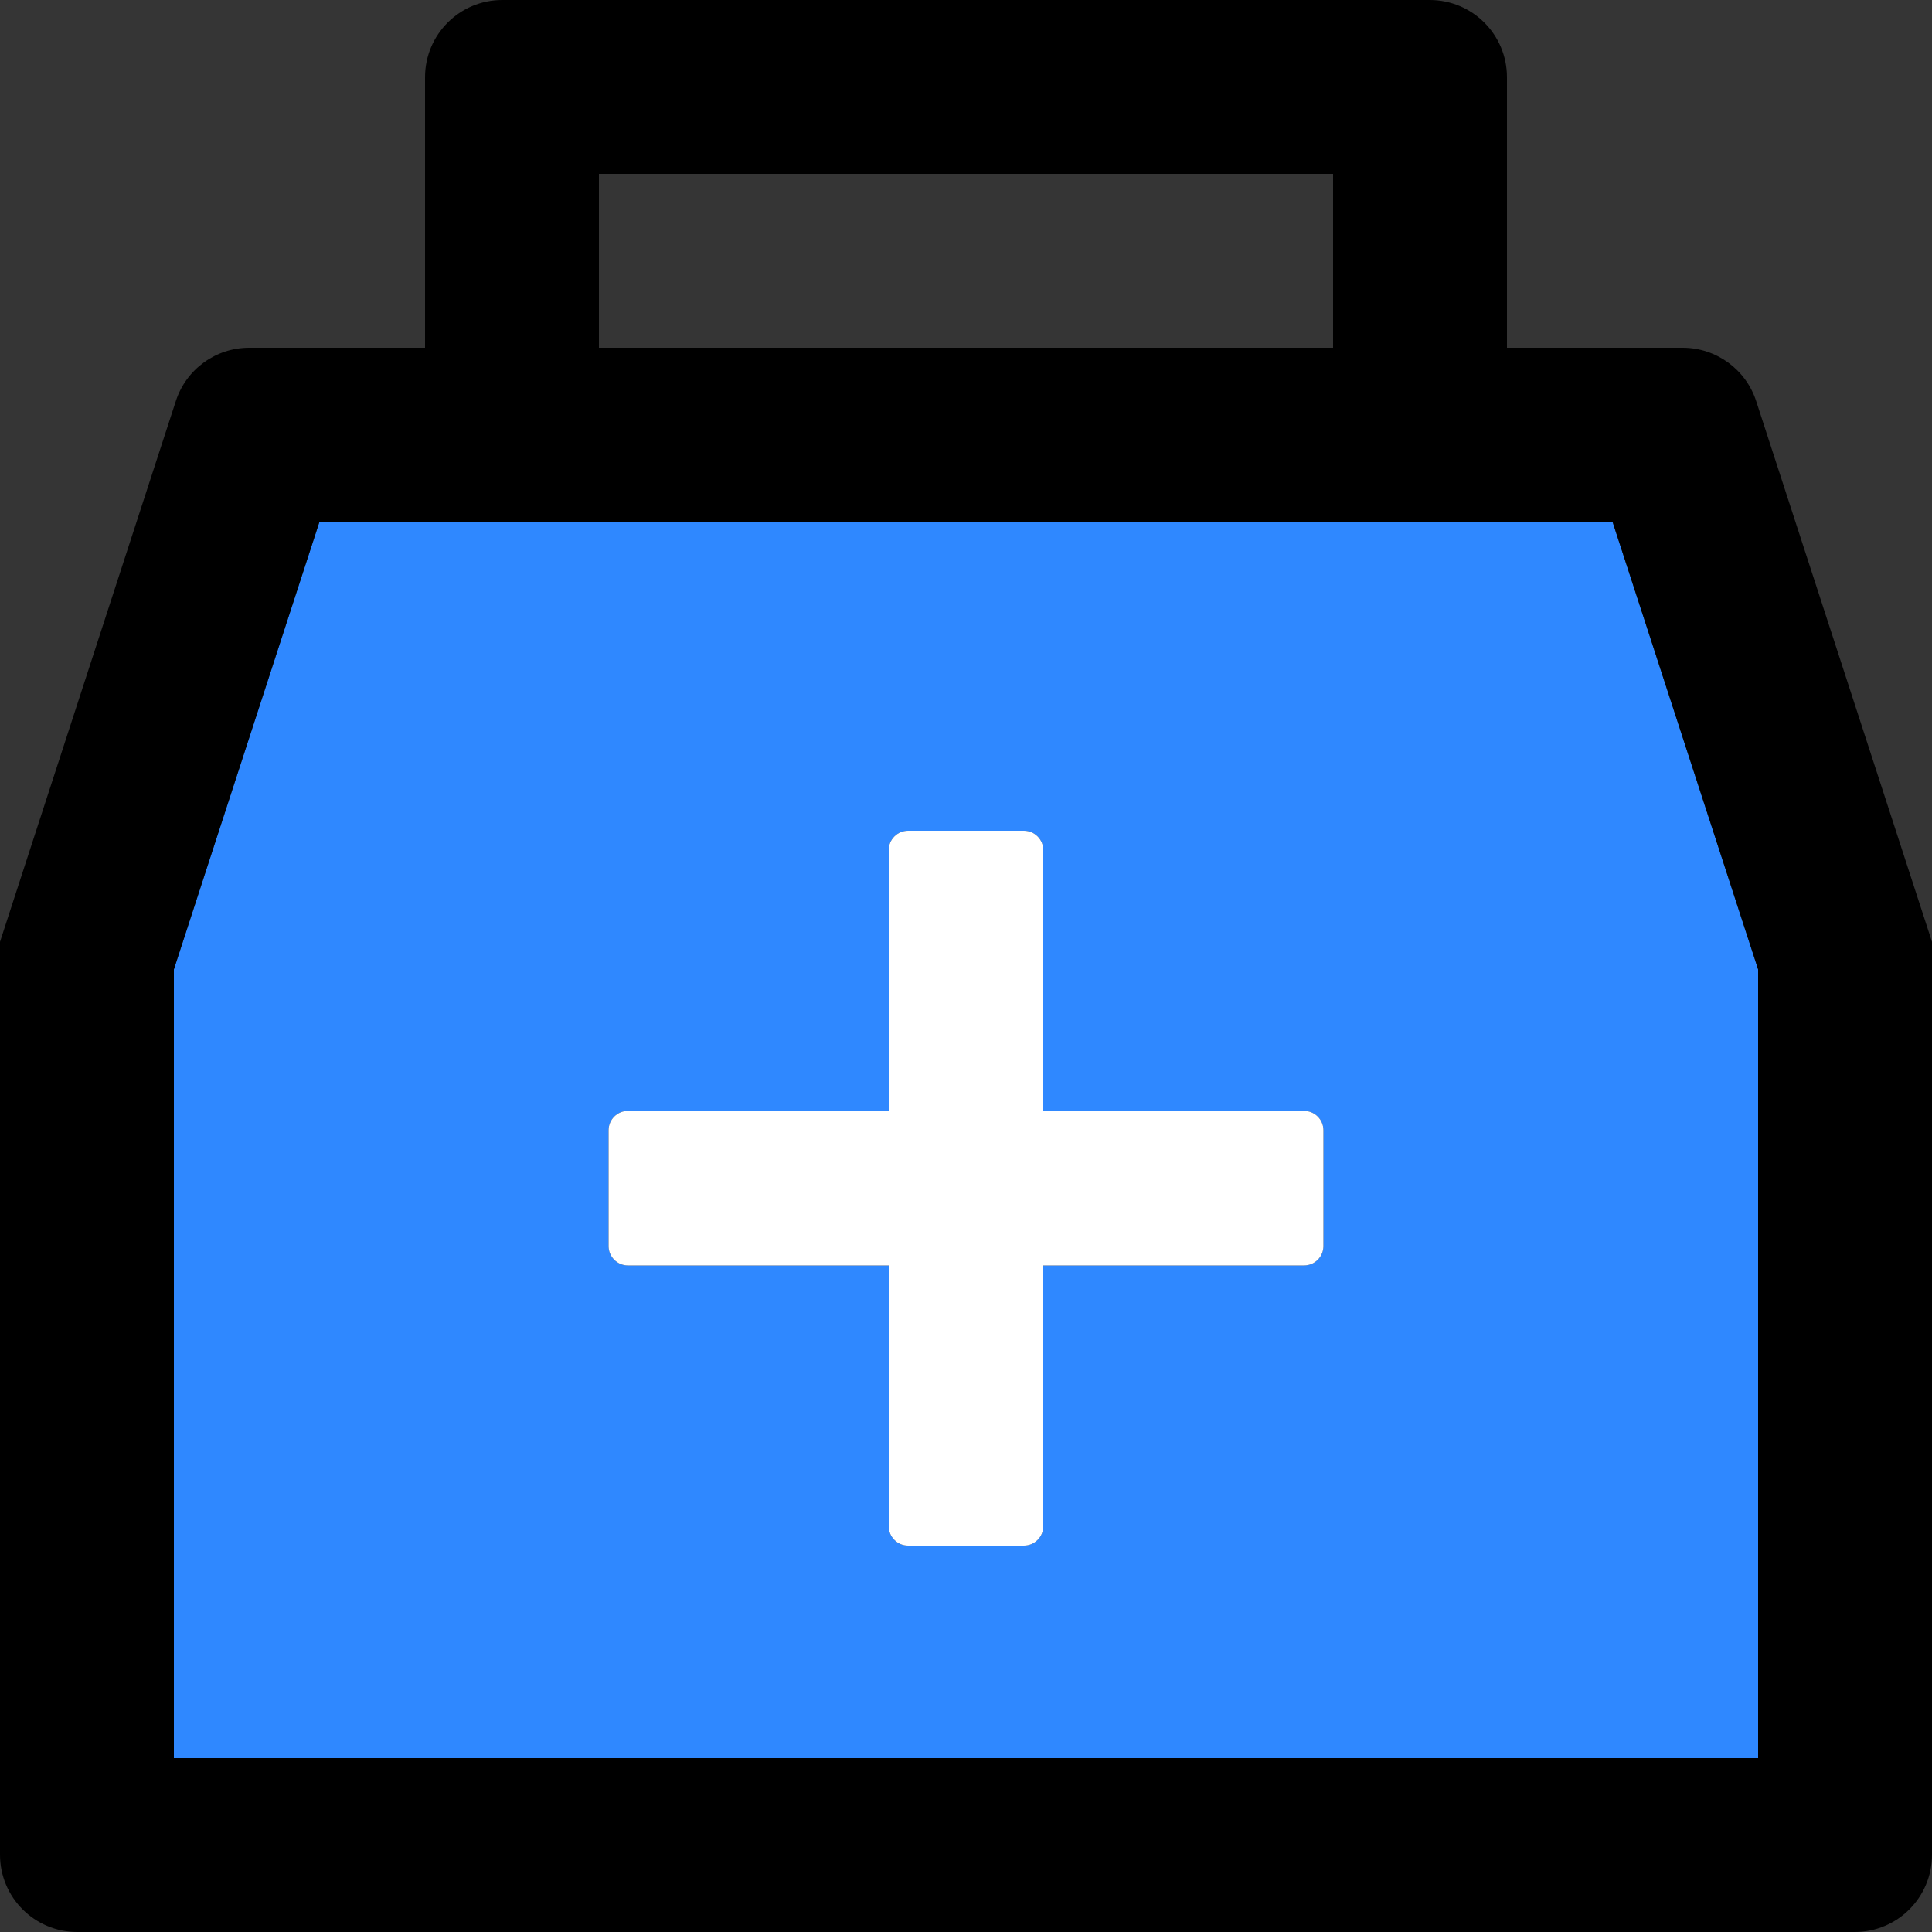 <svg width="48" height="48" viewBox="0 0 48 48" fill="none" xmlns="http://www.w3.org/2000/svg">
  <rect x="0" y="0" width="48" height="48" fill="#333333" stroke="none"/>
  <rect width="48" height="48" fill="white" fill-opacity="0.01"/>
  <path d="M7.938,12.96 L4.32,24.084 L4.32,43.68 L43.68,43.68 L43.68,24.084 L40.062,12.96 L7.938,12.96 Z M32.88,30.96 C32.88,31.224 32.664,31.44 32.4,31.44 L25.92,31.44 L25.92,37.92 C25.92,38.184 25.704,38.4 25.44,38.4 L22.56,38.4 C22.296,38.4 22.08,38.184 22.08,37.92 L22.08,31.44 L15.6,31.44 C15.336,31.44 15.12,31.224 15.12,30.96 L15.12,28.08 C15.12,27.816 15.336,27.6 15.6,27.6 L22.08,27.6 L22.08,21.12 C22.08,20.856 22.296,20.64 22.56,20.64 L25.44,20.64 C25.704,20.64 25.92,20.856 25.92,21.12 L25.92,27.6 L32.4,27.6 C32.664,27.6 32.88,27.816 32.88,28.08 L32.88,30.96 Z" fill="#2F88FF"></path>
  <path d="M32.4,27.6 L25.92,27.6 L25.92,21.12 C25.92,20.856 25.704,20.64 25.44,20.64 L22.56,20.64 C22.296,20.64 22.08,20.856 22.08,21.12 L22.08,27.6 L15.6,27.6 C15.336,27.6 15.12,27.816 15.12,28.08 L15.12,30.96 C15.12,31.224 15.336,31.44 15.6,31.44 L22.08,31.44 L22.08,37.92 C22.08,38.184 22.296,38.4 22.56,38.4 L25.44,38.4 C25.704,38.4 25.92,38.184 25.92,37.92 L25.92,31.44 L32.4,31.44 C32.664,31.44 32.88,31.224 32.88,30.96 L32.88,28.08 C32.88,27.816 32.664,27.6 32.4,27.6 Z" fill="#FFF"></path>
  <path d="M43.632,9.966 C43.375,9.176 42.639,8.641 41.808,8.64 L37.44,8.64 L37.44,1.92 C37.44,0.858 36.582,0 35.52,0 L12.48,0 C11.418,0 10.56,0.858 10.56,1.92 L10.56,8.64 L6.192,8.64 C5.361,8.639 4.623,9.175 4.368,9.966 L0,23.4 L0,46.08 C0,47.142 0.858,48 1.92,48 L46.08,48 C47.142,48 48,47.142 48,46.08 L48,23.4 L43.632,9.966 Z M14.88,4.32 L33.12,4.32 L33.12,8.64 L14.88,8.64 L14.88,4.32 Z M43.68,43.68 L4.32,43.68 L4.32,24.084 L7.938,12.96 L40.062,12.96 L43.68,24.084 L43.68,43.68 Z" fill="#000"></path>
</svg>
